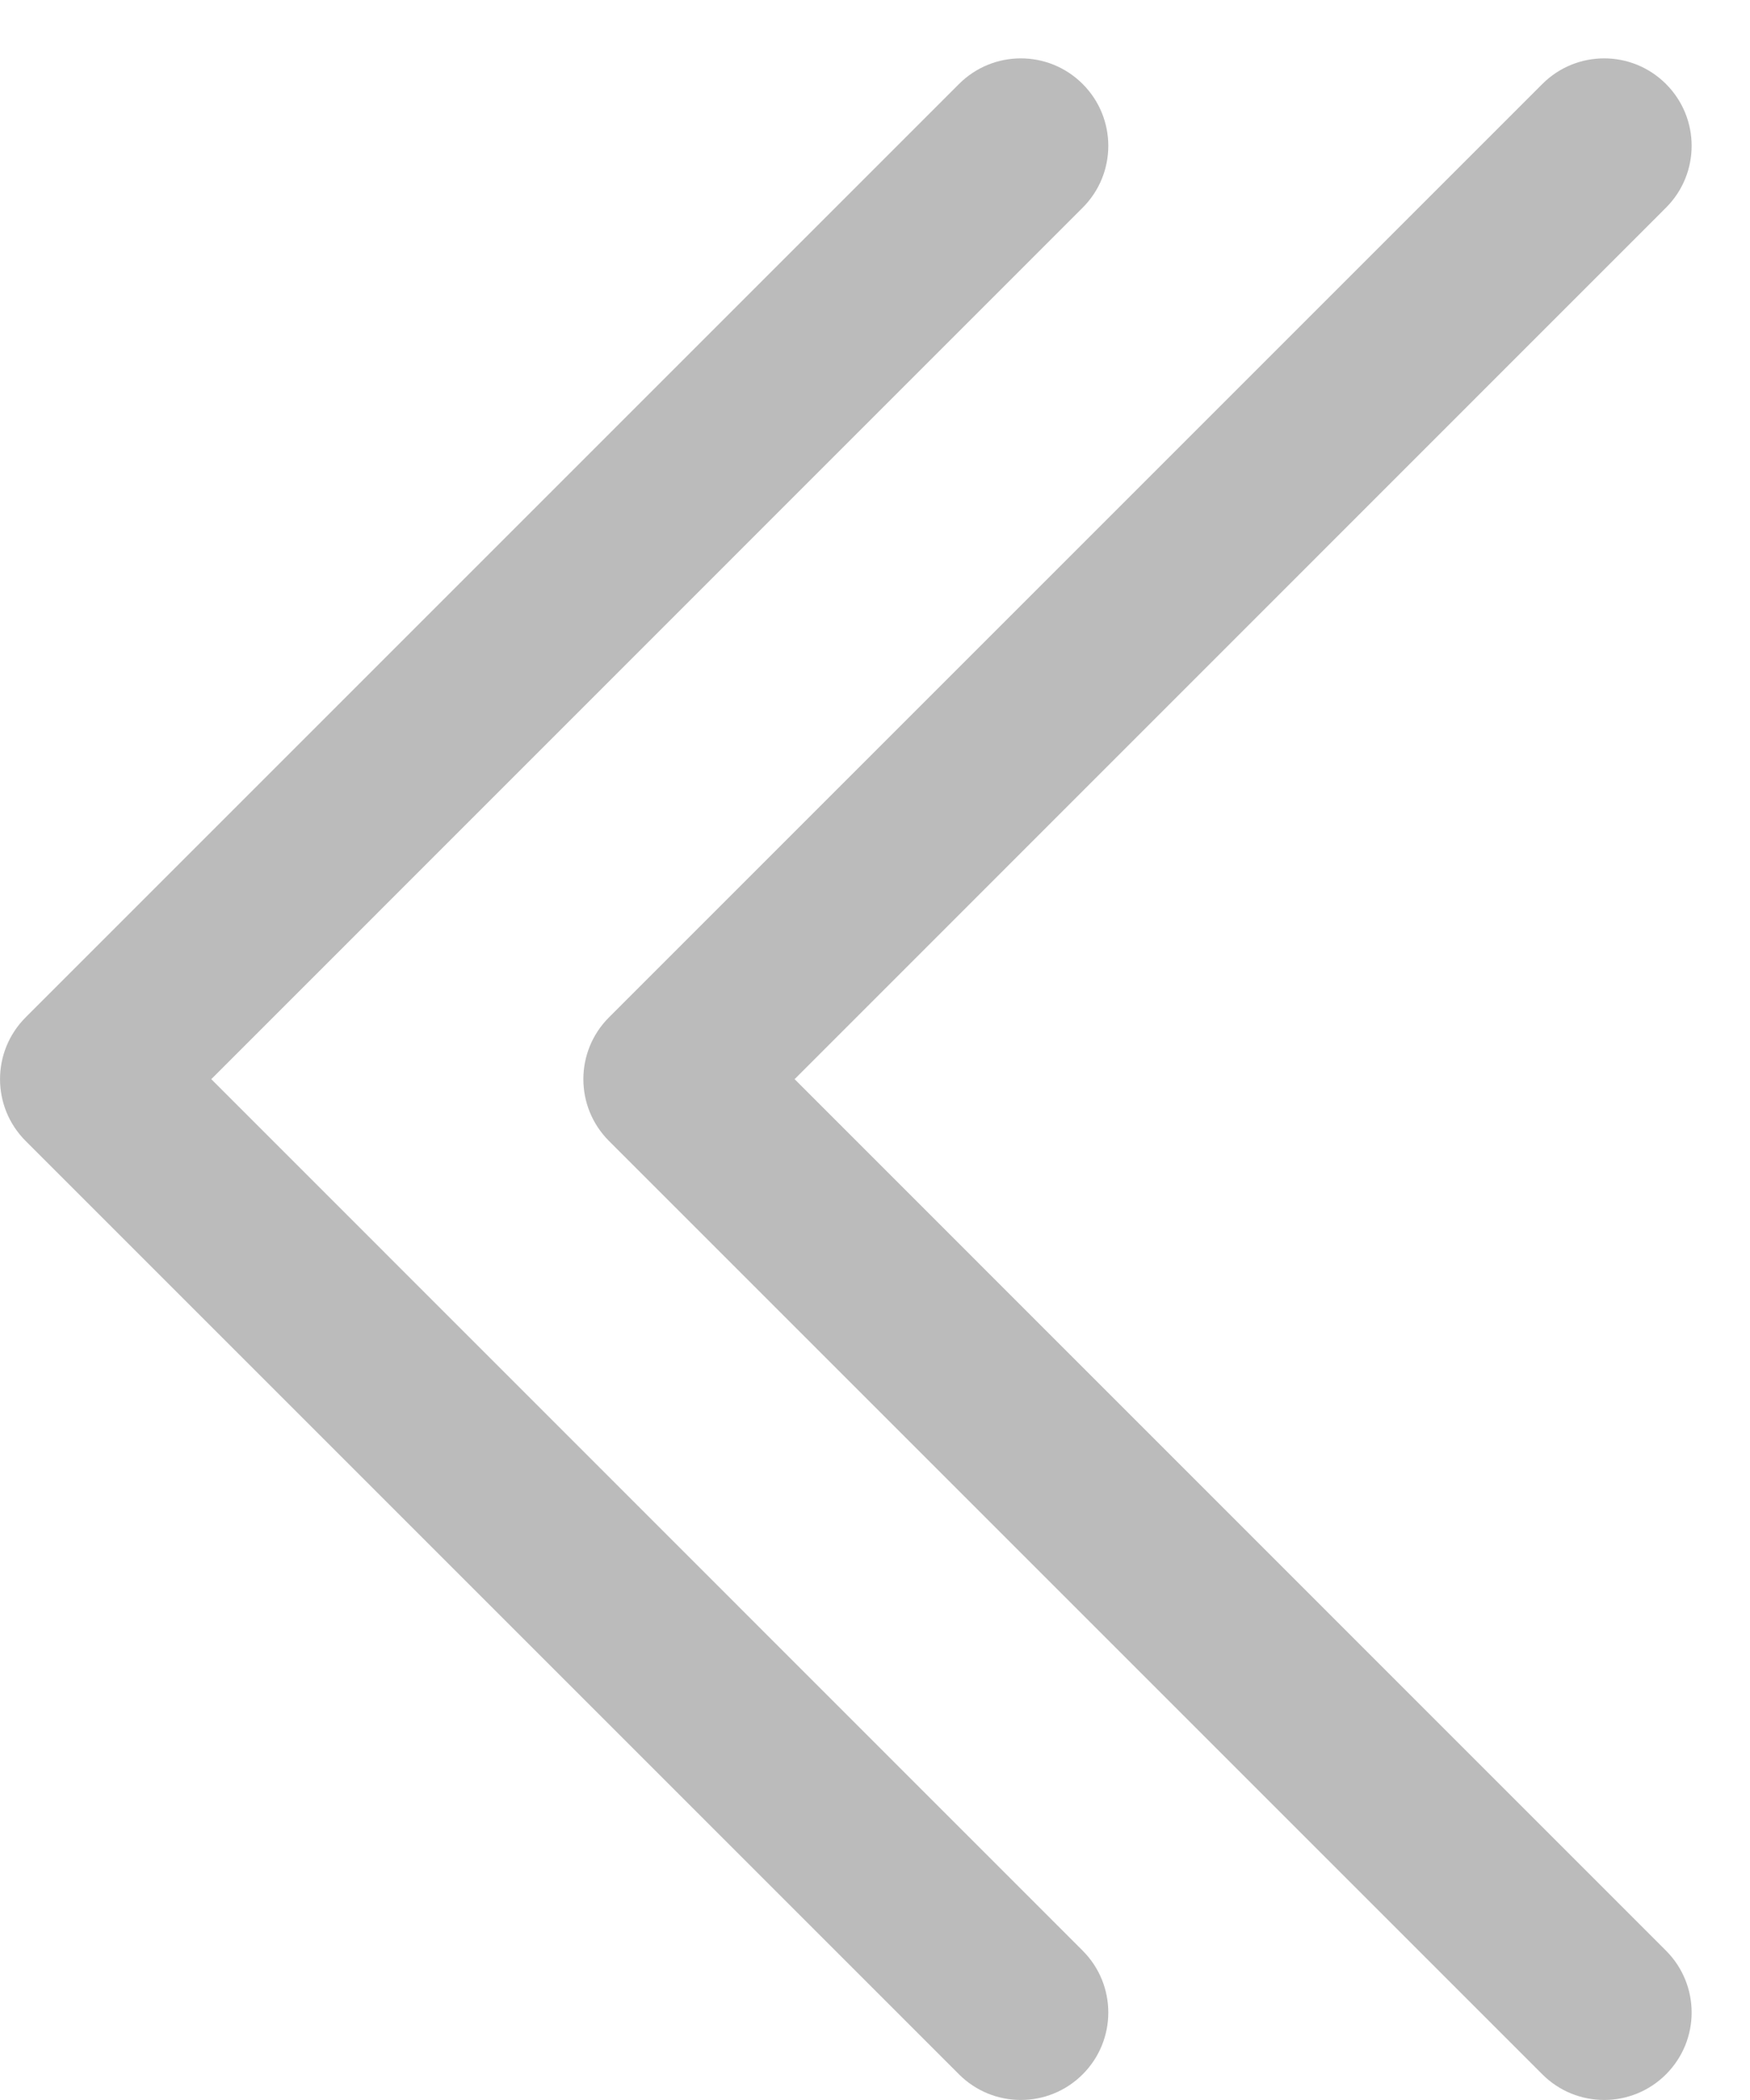 <svg width="15" height="18" viewBox="0 0 15 18" fill="none" xmlns="http://www.w3.org/2000/svg">
<path fill-rule="evenodd" clip-rule="evenodd" d="M14.28 17.78C13.987 18.073 13.513 18.073 13.22 17.78L5.22 9.78C4.927 9.487 4.927 9.013 5.22 8.72L13.22 0.72C13.513 0.427 13.987 0.427 14.28 0.72C14.573 1.013 14.573 1.487 14.28 1.78L6.811 9.25L14.28 16.72C14.573 17.013 14.573 17.487 14.28 17.78Z" fill="#BBBBBB"/>
<path fill-rule="evenodd" clip-rule="evenodd" d="M9.28 17.78C8.987 18.073 8.513 18.073 8.22 17.78L0.22 9.78C-0.073 9.487 -0.073 9.013 0.22 8.72L8.22 0.72C8.513 0.427 8.987 0.427 9.28 0.72C9.573 1.013 9.573 1.487 9.28 1.78L1.811 9.25L9.28 16.72C9.573 17.013 9.573 17.487 9.28 17.78Z" fill="#BBBBBB"/>
</svg>
